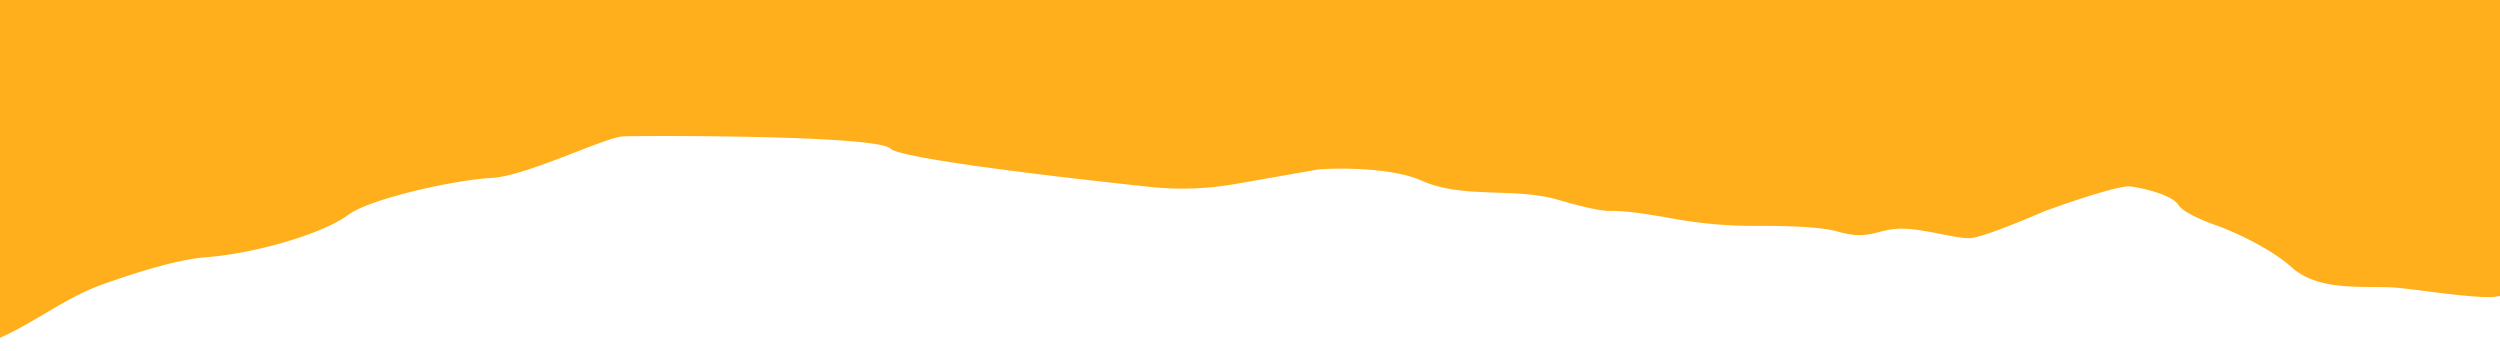 <svg width="1440" height="202" viewBox="0 0 1440 202" fill="none" xmlns="http://www.w3.org/2000/svg">
    <path d="M1377.03 165.502c10.87.411 44.55 6.22 58.51 5.56 10-.473 18.49-6.878 21.54-16.254 20.41-51.763 86.229-127.988-5.946-164.08C1001.92-185.168-20-41.454-20-41.454-87.962 55.14-260.597 155.093-37.756 197.39c14.066 2.386 26.545 2.209 38.1-2.96 20.045-8.968 37.596-23.025 58.317-30.463 20.442-7.337 44.11-14.572 59.582-15.764 31.025-2.39 68.84-14.351 81.98-24.22 13.139-9.87 63.182-20.558 82.862-21.488 19.68-.93 65.473-23.44 75.63-23.92 10.158-.48 146.553-.912 154.281 7.047 5.36 5.52 90.749 15.791 149.559 22.039 16.456 1.748 32.956 1.125 49.066-1.7l47.9-8.4c12.881-.918 42.761-.911 59.234 6.45 23.989 10.72 53.528 3.704 78.648 11.052 13.049 3.818 25.079 6.708 30.668 6.443 7.017-.331 21.67 1.869 35.496 4.395a260.21 260.21 0 0 0 48.223 4.208c17.64-.1 37.53.562 46.77 3.269 17.68 5.176 22.22-1.05 34.91-1.65 12.7-.6 33.04 5.838 41.3 5.448 6.6-.311 31.15-10.412 42.6-15.423 13.99-5.132 43.52-15.19 49.71-14.372 7.75 1.021 24.03 4.876 27.74 10.713 2.97 4.669 16.85 10.148 23.42 12.304 8.8 3.284 29.44 12.576 41.64 23.468a35.243 35.243 0 0 0 5.87 4.269c14.94 8.637 34.3 6.725 51.28 7.367z" fill="#ffaf1b"/>
</svg>
